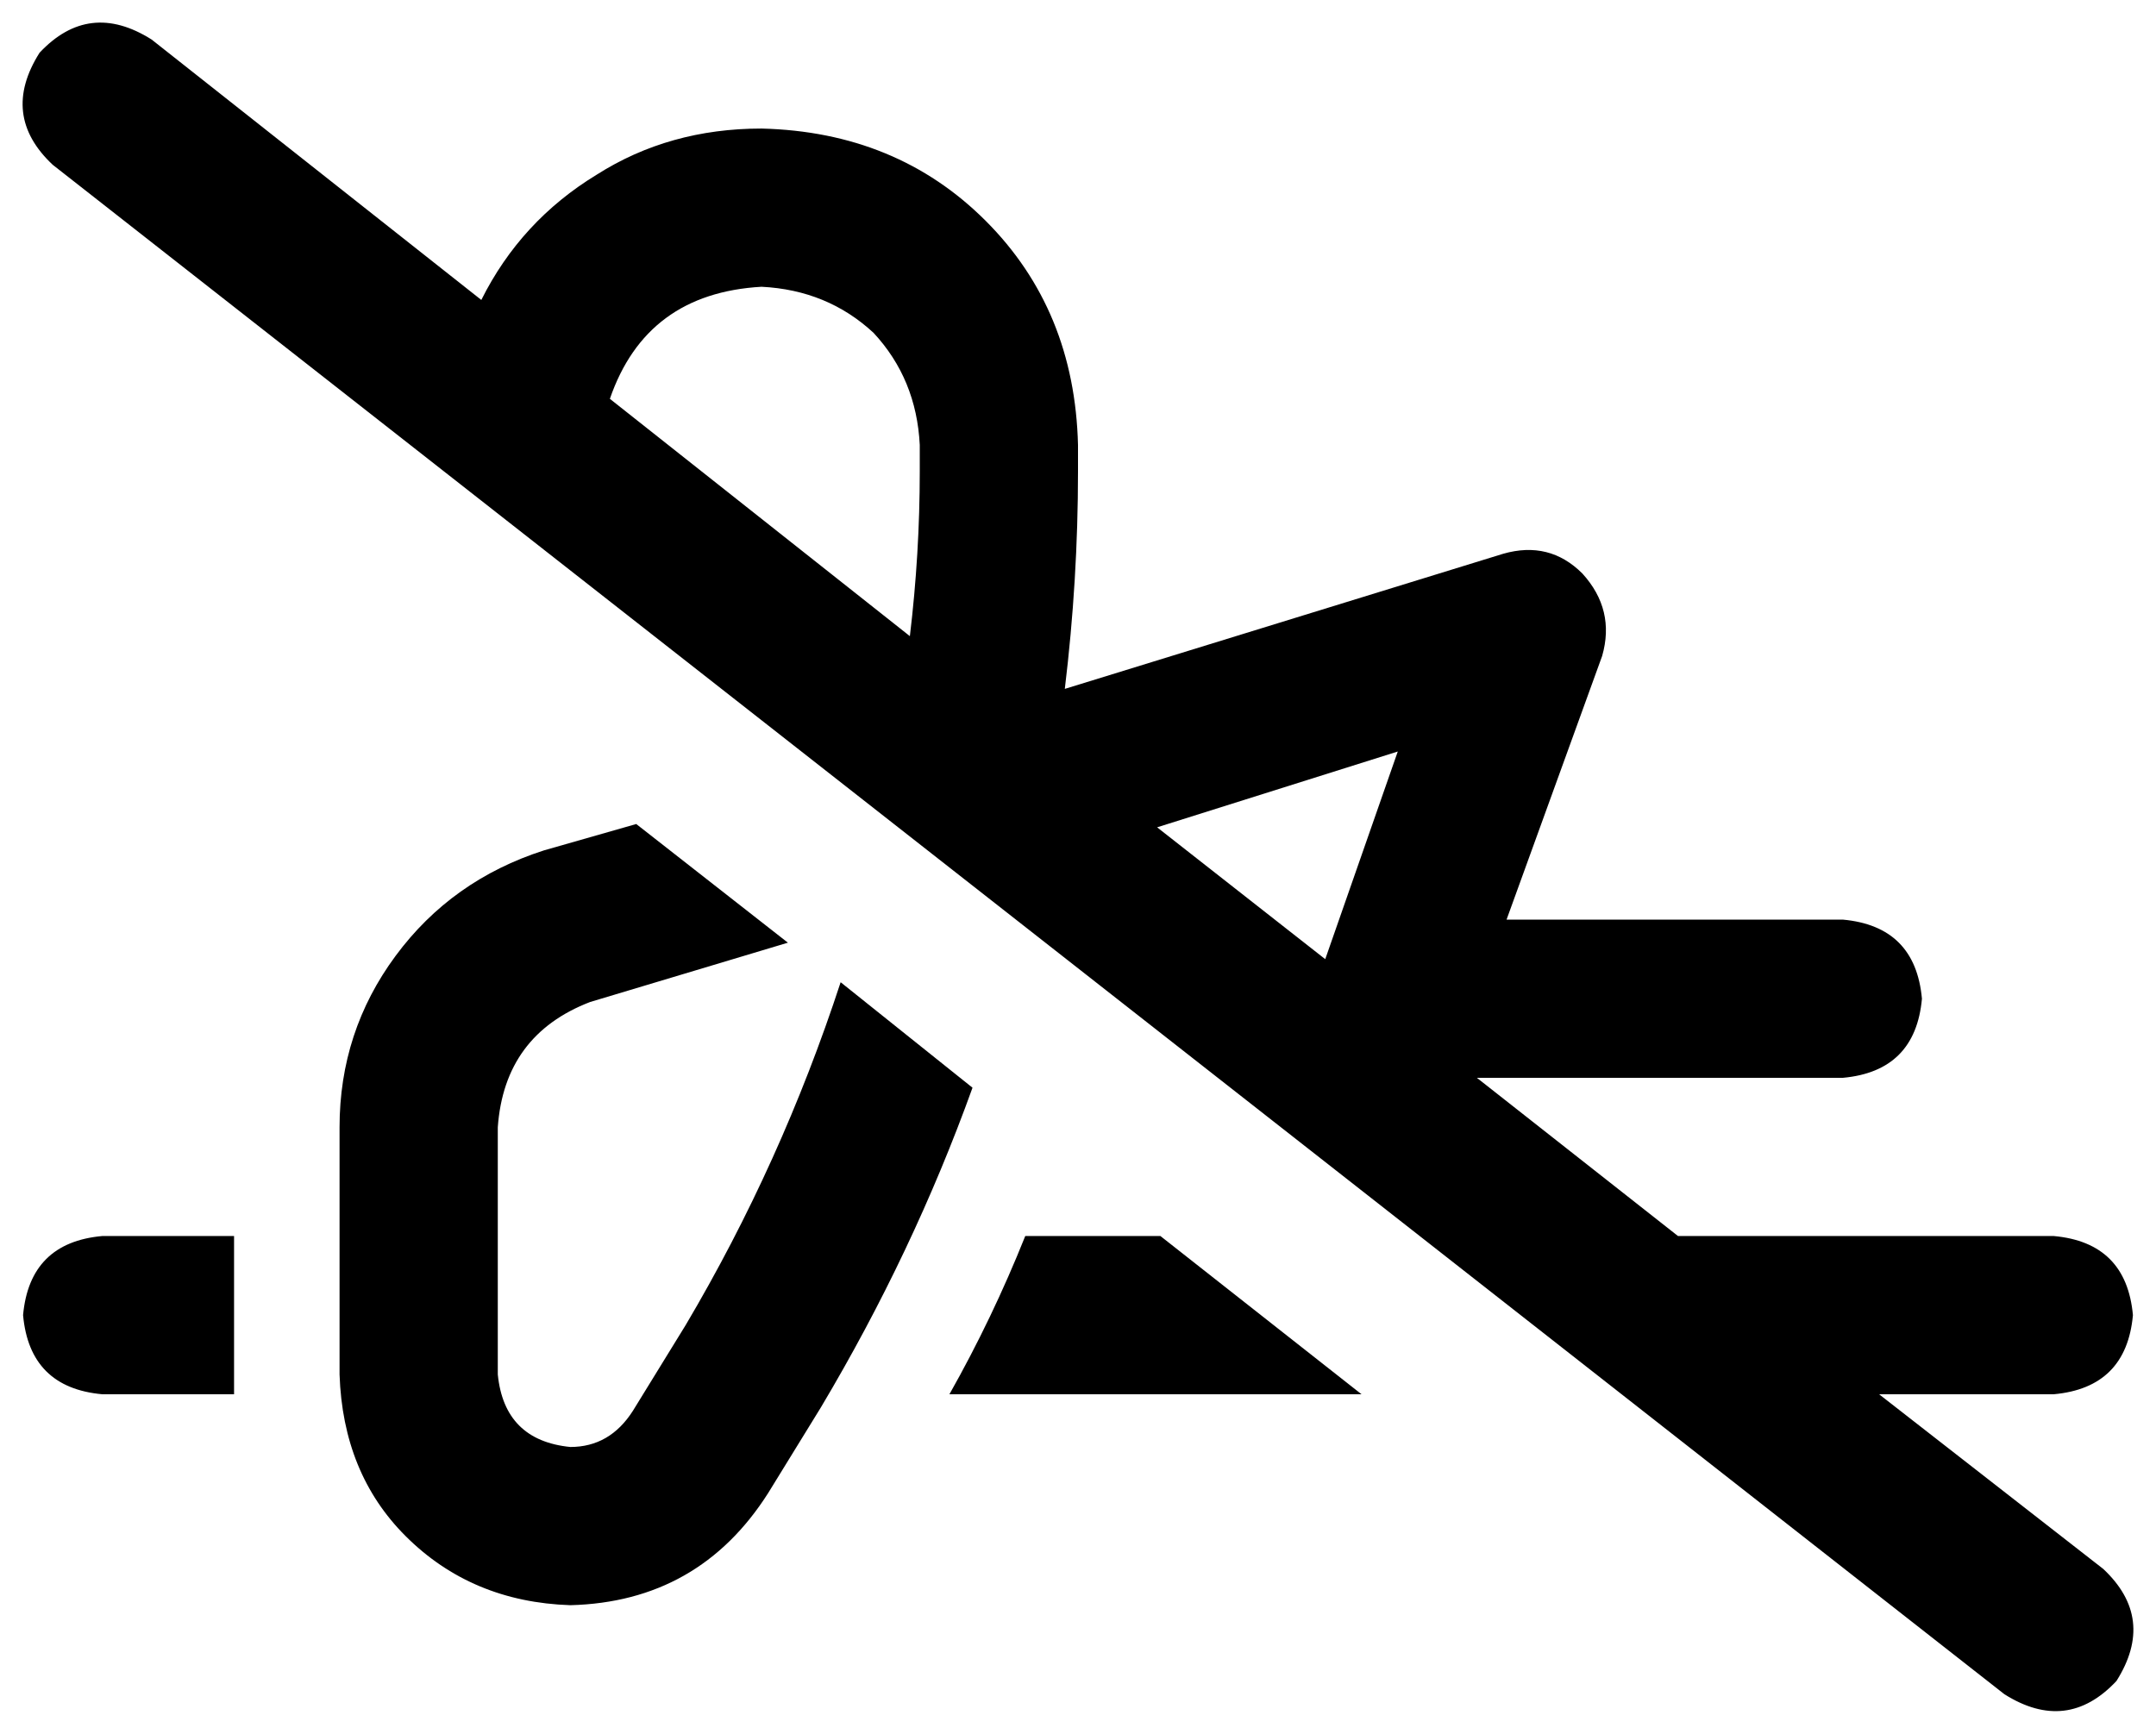 <svg viewBox="0 0 654 526">
  <path
    d="M 46 12 Q 27 0 12 16 Q 0 35 16 50 L 608 514 Q 627 526 642 510 Q 654 491 638 476 L 570 423 L 623 423 Q 645 421 647 399 Q 645 377 623 375 L 509 375 L 448 327 L 559 327 Q 581 325 583 303 Q 581 281 559 279 L 457 279 L 486 199 Q 490 185 480 174 Q 470 164 456 168 L 323 209 Q 327 176 327 143 L 327 135 Q 326 94 299 67 Q 272 40 231 39 Q 203 39 181 53 Q 158 67 146 91 L 46 12 L 46 12 Z M 185 121 Q 196 89 231 87 Q 251 88 265 101 Q 278 115 279 135 L 279 143 Q 279 168 276 193 L 185 121 L 185 121 Z M 351 251 L 424 228 L 402 291 L 351 251 L 351 251 Z M 352 375 L 311 375 Q 301 400 288 423 L 413 423 L 352 375 L 352 375 Z M 165 258 Q 137 267 120 290 L 120 290 Q 103 313 103 342 L 103 417 Q 104 447 123 466 Q 143 486 173 487 Q 212 486 233 453 L 249 427 Q 277 380 295 330 L 255 298 Q 237 353 208 402 L 192 428 Q 185 439 173 439 Q 153 437 151 417 L 151 342 Q 153 314 179 304 L 239 286 L 193 250 L 165 258 L 165 258 Z M 71 375 L 31 375 Q 9 377 7 399 Q 9 421 31 423 L 71 423 Q 71 422 71 420 Q 71 419 71 417 L 71 375 L 71 375 Z"
  />
</svg>